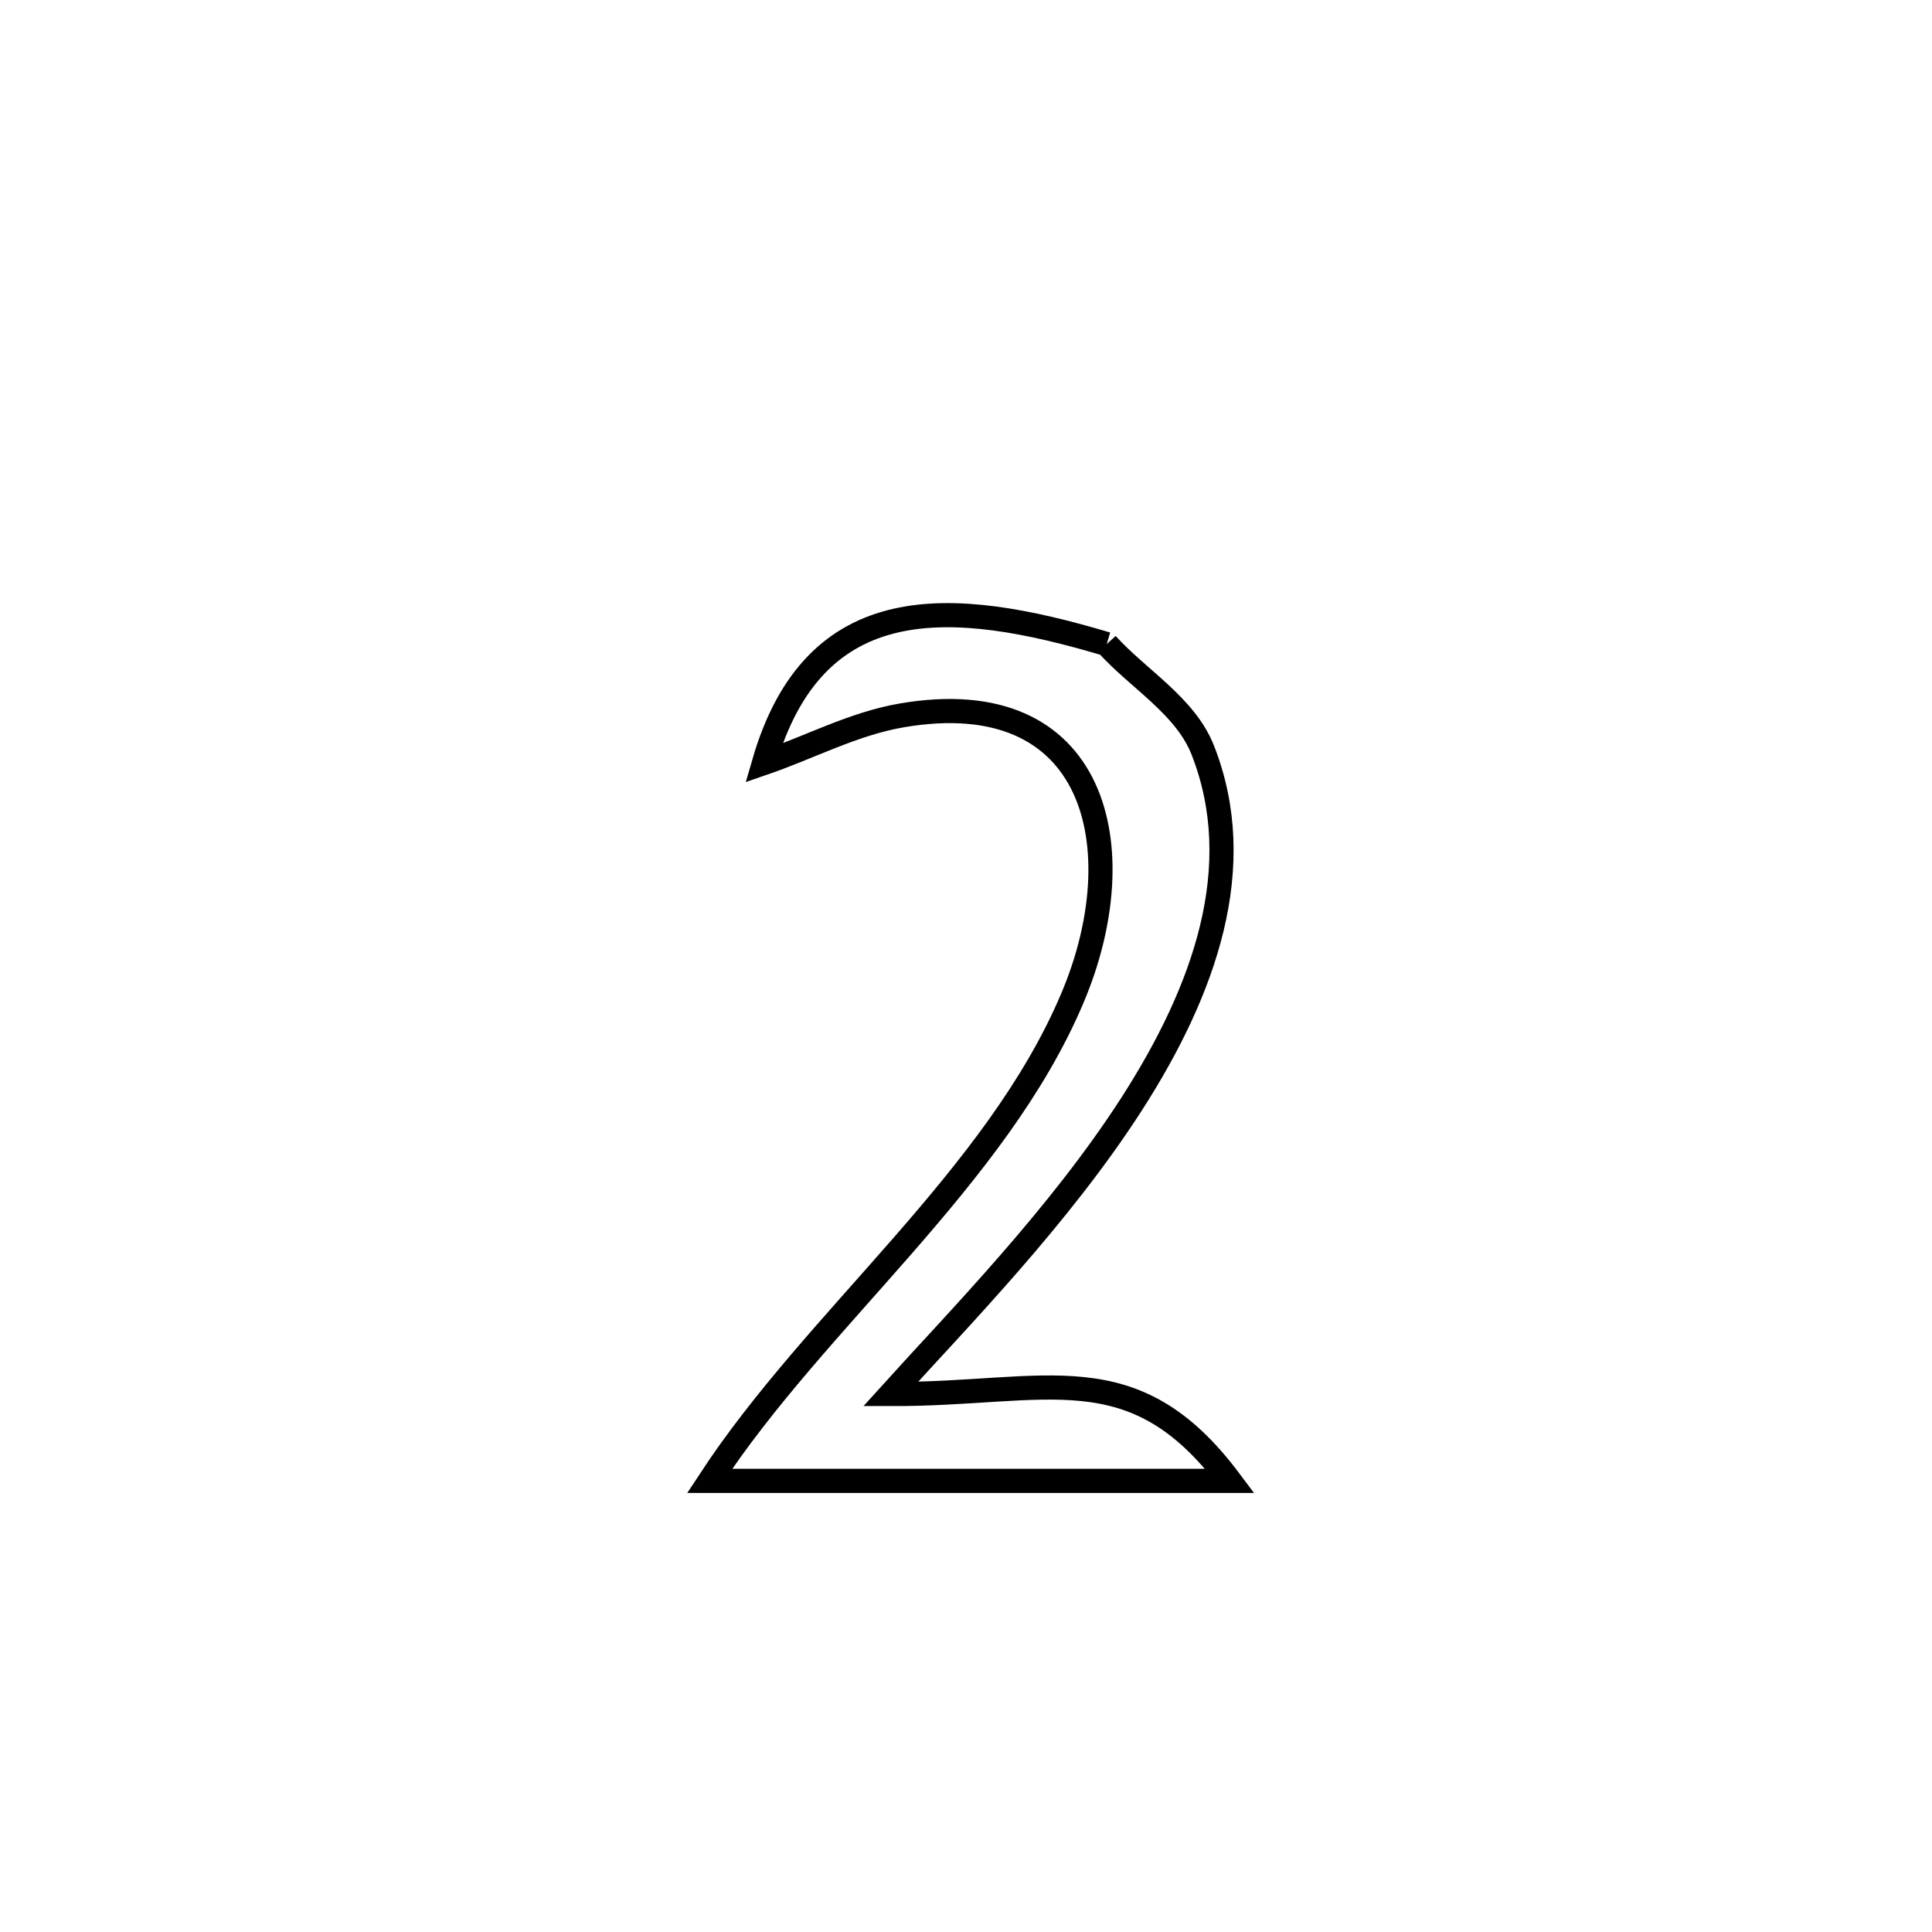 <svg xmlns="http://www.w3.org/2000/svg" viewBox="0.0 0.0 24.0 24.0" height="200px" width="200px"><path fill="none" stroke="black" stroke-width=".3" stroke-opacity="1.0"  filling="0" d="M13.748 8.001 L13.748 8.001 C14.146 8.441 14.725 8.768 14.942 9.32 C15.511 10.77 14.964 12.302 14.063 13.706 C13.162 15.109 11.908 16.383 11.064 17.317 L11.064 17.317 C13.013 17.323 14.074 16.788 15.278 18.396 L15.278 18.396 C13.124 18.396 10.97 18.396 8.815 18.396 L8.815 18.396 C9.48 17.381 10.37 16.441 11.213 15.475 C12.056 14.508 12.851 13.515 13.324 12.393 C14.107 10.539 13.63 8.47 11.201 8.887 C10.606 8.989 10.06 9.282 9.489 9.479 L9.489 9.479 C10.117 7.307 11.814 7.424 13.748 8.001 L13.748 8.001"></path></svg>